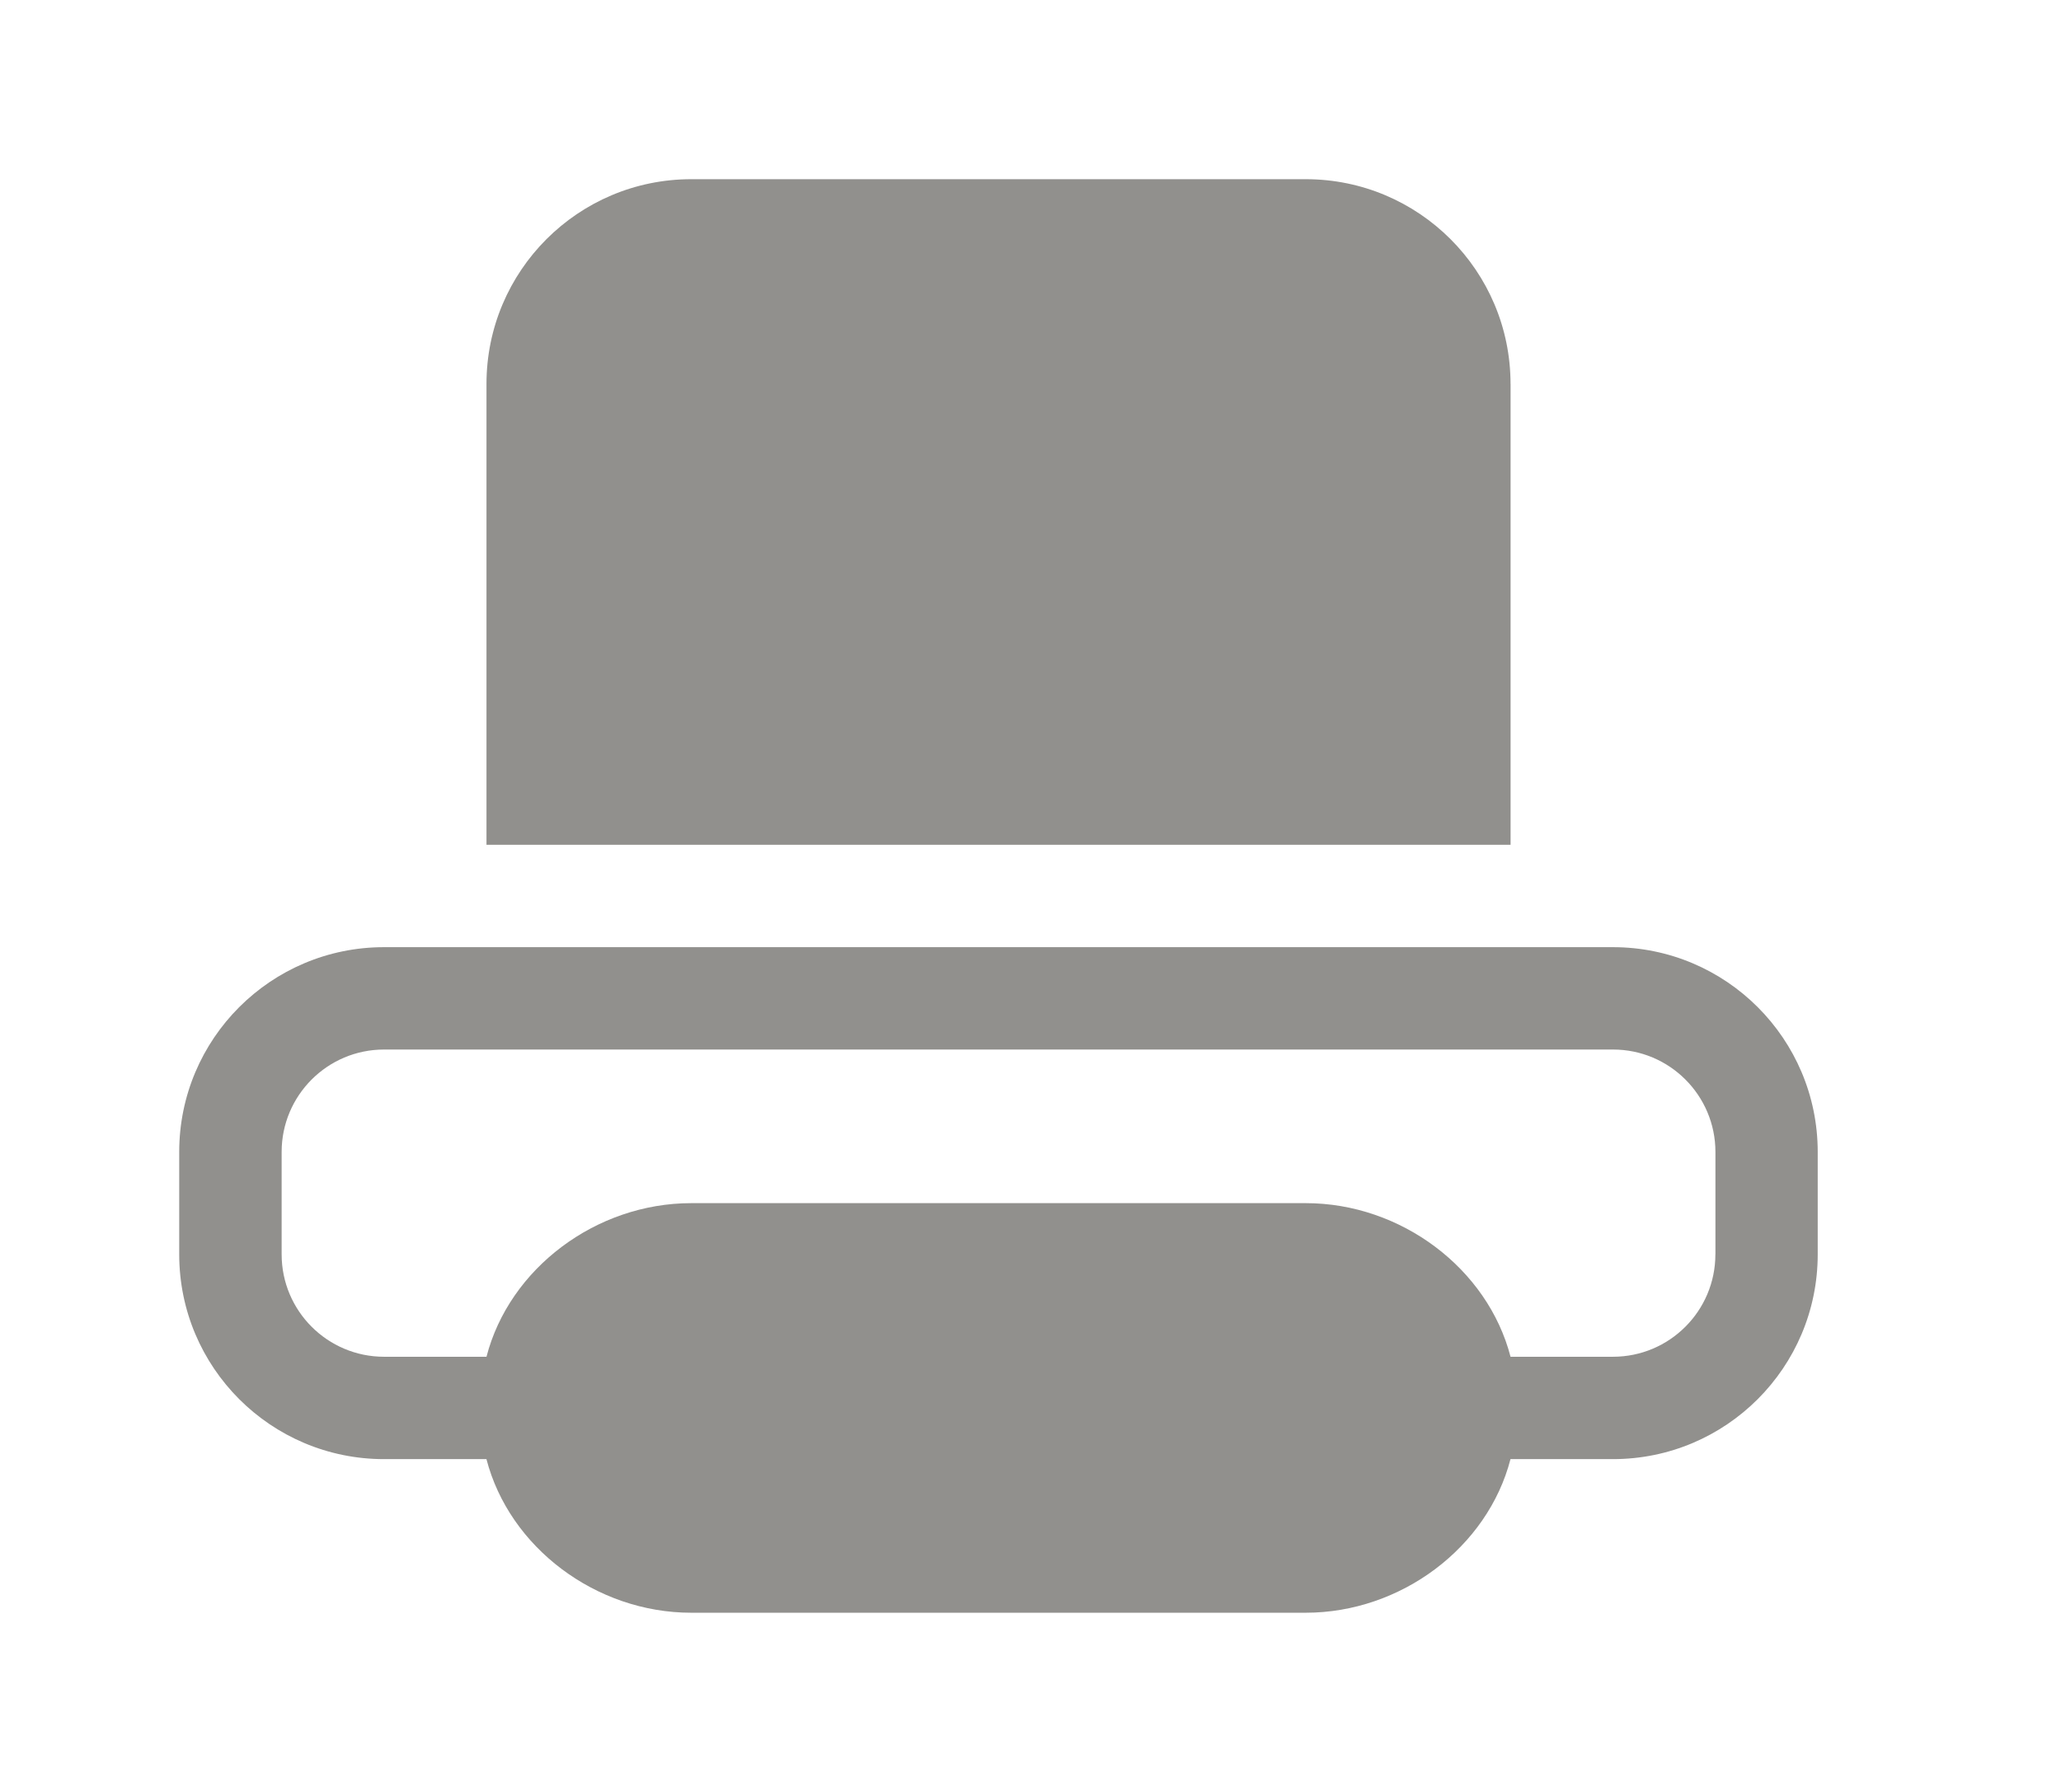 <!-- Generated by IcoMoon.io -->
<svg version="1.1" xmlns="http://www.w3.org/2000/svg" width="46" height="40" viewBox="0 0 46 40">
<title>bm-print1</title>
<path fill="#91908d" d="M38.286 28c0 1.262-1.024 2.286-2.286 2.286h-2.286c-0.51-1.969-2.443-3.429-4.571-3.429h-13.714c-2.128 0-4.062 1.459-4.571 3.429h-2.286c-1.262 0-2.286-1.024-2.286-2.286v-2.286c0-1.262 1.024-2.286 2.286-2.286h27.429c1.262 0 2.286 1.024 2.286 2.286v2.286zM36 21.143h-27.429c-2.525 0-4.571 2.047-4.571 4.571v2.286c0 2.525 2.047 4.571 4.571 4.571h2.286c0.51 1.969 2.443 3.429 4.571 3.429h13.714c2.128 0 4.062-1.459 4.571-3.429h2.286c2.525 0 4.571-2.047 4.571-4.571v-2.286c0-2.525-2.047-4.571-4.571-4.571v0zM33.714 8.571c0-2.525-2.047-4.571-4.571-4.571h-13.714c-2.525 0-4.571 2.047-4.571 4.571v10.286h22.857v-10.286z"></path>
</svg>
